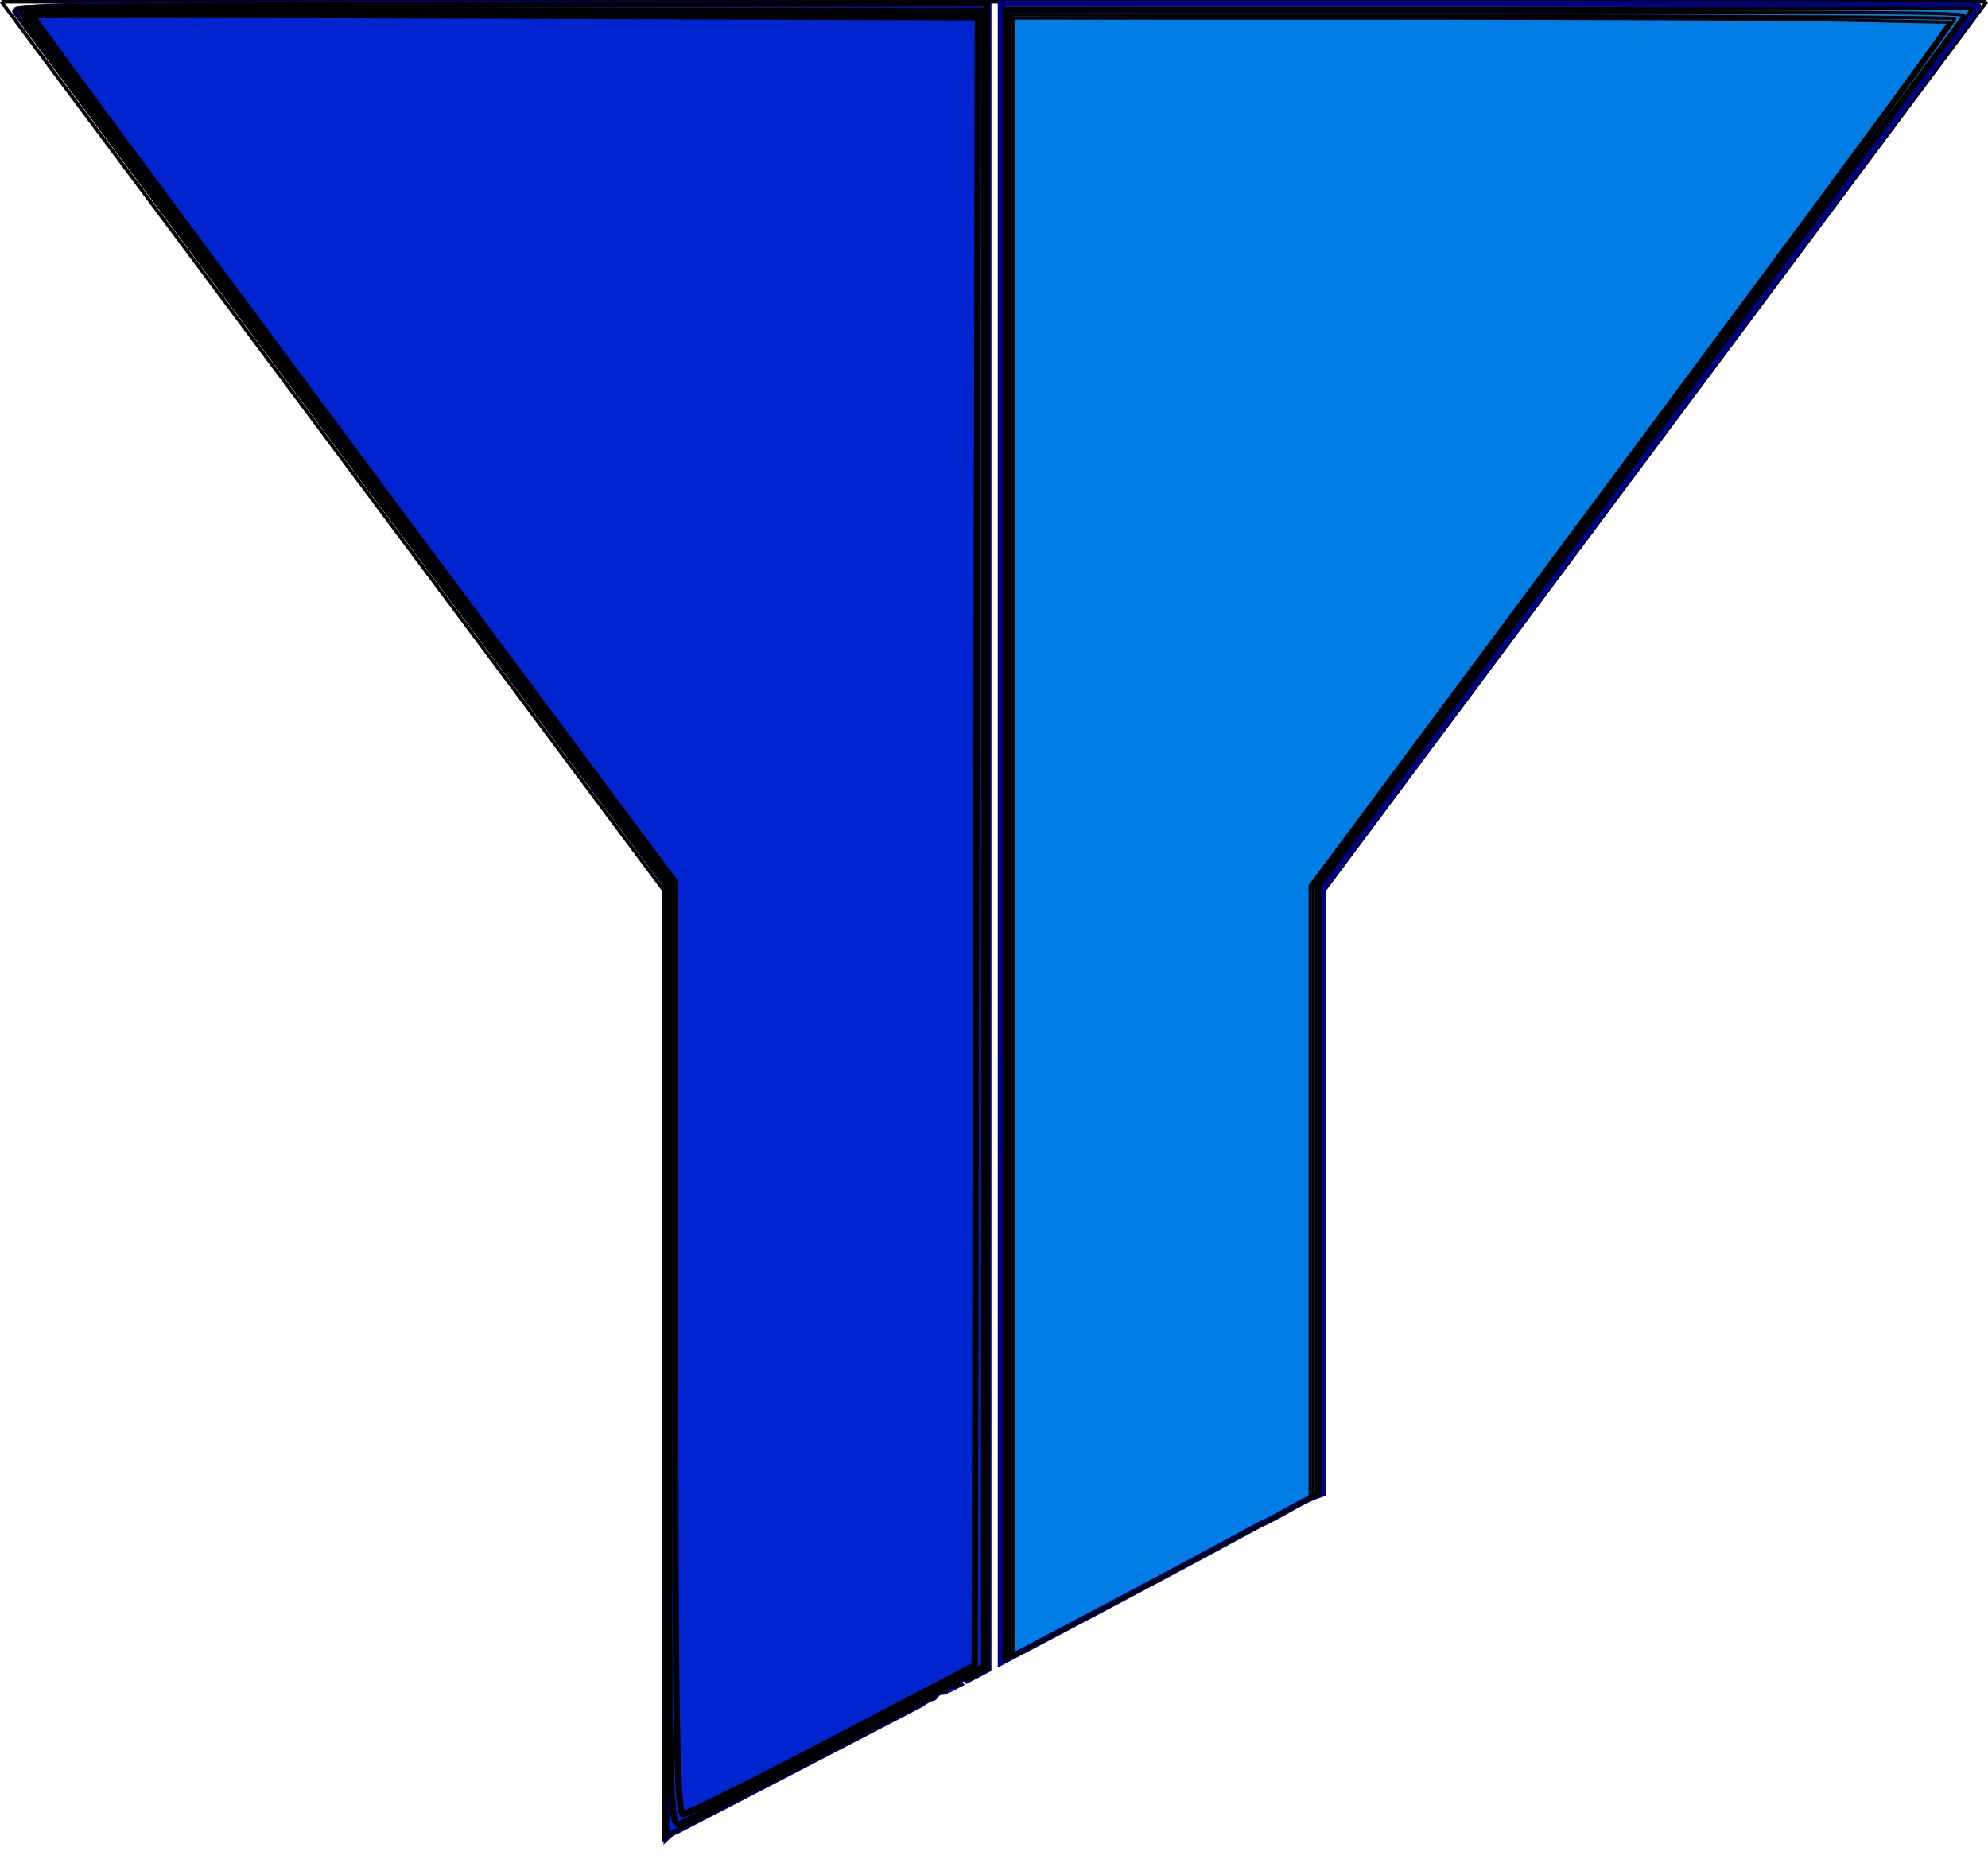 <?xml version="1.0" encoding="UTF-8" standalone="no"?>
<!-- Created with Inkscape (http://www.inkscape.org/) -->

<svg
   xmlns:dc="http://purl.org/dc/elements/1.1/"
   xmlns:cc="http://creativecommons.org/ns#"
   xmlns:rdf="http://www.w3.org/1999/02/22-rdf-syntax-ns#"
   xmlns:svg="http://www.w3.org/2000/svg"
   xmlns="http://www.w3.org/2000/svg"
   xmlns:sodipodi="http://sodipodi.sourceforge.net/DTD/sodipodi-0.dtd"
   xmlns:inkscape="http://www.inkscape.org/namespaces/inkscape"
   width="150.212mm"
   height="141.072mm"
   viewBox="0 0 150.212 141.072"
   version="1.1"
   id="svg8"
   inkscape:version="0.92.3 (3ce5693, 2018-03-11)"
   sodipodi:docname="filter.svg">
  <defs
     id="defs2">
    <inkscape:perspective
       sodipodi:type="inkscape:persp3d"
       inkscape:vp_x="0 : 70.535965 : 1"
       inkscape:vp_y="0 : 1000 : 0"
       inkscape:vp_z="150.21214 : 70.535965 : 1"
       inkscape:persp3d-origin="75.10607 : 47.023977 : 1"
       id="perspective3767" />
  </defs>
  <sodipodi:namedview
     id="base"
     pagecolor="#ffffff"
     bordercolor="#666666"
     borderopacity="1.0"
     inkscape:pageopacity="0.0"
     inkscape:pageshadow="2"
     inkscape:zoom="0.5561514"
     inkscape:cx="115.20277"
     inkscape:cy="146.40023"
     inkscape:document-units="mm"
     inkscape:current-layer="layer1"
     showgrid="false"
     inkscape:measure-start="283.852,532.401"
     inkscape:measure-end="0,0"
     inkscape:window-width="1366"
     inkscape:window-height="664"
     inkscape:window-x="0"
     inkscape:window-y="27"
     inkscape:window-maximized="1" />
  <g
     inkscape:label="Layer 1"
     inkscape:groupmode="layer"
     id="layer1"
     transform="translate(-25.108,-132.262)">
    <path
       style="fill:none;stroke:#000000;stroke-width:0.264px;stroke-linecap:butt;stroke-linejoin:miter;stroke-opacity:1"
       d="M 25.214,132.394 H 175.214"
       id="path3717"
       inkscape:connector-curvature="0" />
    <path
       style="fill:none;stroke:#000000;stroke-width:0.265px;stroke-linecap:butt;stroke-linejoin:miter;stroke-opacity:1"
       d="m 25.214,132.394 50,67.079"
       id="path3759"
       inkscape:connector-curvature="0" />
    <path
       style="fill:none;stroke:#000000;stroke-width:0.265px;stroke-linecap:butt;stroke-linejoin:miter;stroke-opacity:1"
       d="m 175.214,132.394 -50,67.079"
       id="path3761"
       inkscape:connector-curvature="0" />
    <path
       id="path6679"
       transform="matrix(0.265,0,0,0.265,25.108,132.262)"
       style="fill:#007ee5;stroke:#000080;stroke-width:1.798;fill-opacity:1"
       d="M 285.383,1.066 V 266.281 474.033 c 24.743,-12.972 49.428,-26.053 73.99,-39.365 4.605,-2.042 8.832,-4.824 13.348,-7.041 0.415,-0.203 2.56,-1.185 3.82,-1.512 0.179,-0.072 0.364,-0.137 0.545,-0.207 V 392.467 253.436 l 93.498,-125.467 c 51.425,-69.007 93.5,-125.791 93.5,-126.186 0,-0.394 -62.707,-0.717 -139.35,-0.717 z" />
    <path
       id="path6681"
       transform="matrix(0.265,0,0,0.265,25.108,132.262)"
       style="fill:#0024d0;stroke:#000080;stroke-width:1.798"
       d="M 142.217,1.066 C 30.819,1.066 3.001,1.521 4.408,3.314 5.378,4.551 47.552,61.14 98.129,129.07 l 91.957,123.51 v 139.459 131.842 c 0.923,-0.906 1.864,-1.473 2.752,-1.738 23.358,-12.103 46.723,-24.195 70.053,-36.355 0.136,-0.117 0.269,-0.236 0.389,-0.359 1.922,-1.111 1.587,-1.055 2.395,-1.227 l 0.002,-0.002 c 0.179,-0.276 0.502,-0.403 0.84,-0.496 0.39,-0.495 0.809,-0.951 1.348,-1.262 l 1.684,-0.146 c 0.152,-0.272 0.321,-0.528 0.564,-0.717 0.065,-0.051 0.113,-0.085 0.176,-0.133 0.39,-0.641 0.766,-1.226 0.842,-1.332 0.175,0.119 0.35,0.237 0.525,0.355 1.467,-0.948 1.637,-0.617 1.203,0.111 0.299,-0.156 0.598,-0.311 0.896,-0.467 -0.221,-0.341 -0.444,-0.681 -0.635,-1.041 -0.199,-0.375 0.812,-0.256 1.23,-0.322 0.404,-0.064 0.962,-0.375 1.227,-0.062 0.092,0.109 0.169,0.228 0.256,0.34 1.984,-1.038 3.971,-2.071 5.955,-3.109 V 266.281 1.066 Z M 266.361,483.898 c -0.16,0.077 -0.297,0.158 -0.383,0.234 0.038,-0.008 0.09,-0.02 0.139,-0.031 0.051,-0.026 0.101,-0.053 0.152,-0.08 0.03,-0.041 0.061,-0.082 0.092,-0.123 z" />
    <path
       id="path4545"
       transform="matrix(0.265,0,0,0.265,25.108,132.262)"
       style="fill:#007ee5;stroke:#000000;stroke-width:0.899;fill-opacity:0"
       d="M 286.359,2.463 V 266.33 473.521 c 24.416,-12.804 48.775,-25.716 73.014,-38.854 4.605,-2.042 8.832,-4.824 13.348,-7.041 0.388,-0.19 2.268,-1.043 3.543,-1.422 V 391.457 252.715 l 40.152,-53.877 C 455.997,145.73 539.343,33.618 554.551,13.027 L 562.354,2.463 H 424.355 Z" />
    <path
       id="path4547"
       transform="matrix(0.265,0,0,0.265,25.108,132.262)"
       style="fill:#007ee5;fill-opacity:0;stroke:#000000;stroke-width:0.899"
       d="M 287.258,3.363 V 266.33 473.049 c 24.115,-12.65 48.174,-25.405 72.115,-38.381 4.605,-2.042 8.832,-4.824 13.348,-7.041 0.301,-0.148 1.517,-0.703 2.643,-1.123 v -35.496 -138.293 l 16.004,-21.512 C 400.168,219.372 441.489,163.773 483.193,107.65 524.897,51.528 559.417,5.104 559.902,4.486 560.608,3.588 533.304,3.363 424.021,3.363 Z" />
    <path
       id="path4549"
       transform="matrix(0.265,0,0,0.265,25.108,132.262)"
       style="fill:#007ee5;fill-opacity:0;stroke:#000000;stroke-width:0.899"
       d="M 288.158,4.229 V 266.314 472.578 c 23.813,-12.495 47.571,-25.096 71.215,-37.91 4.605,-2.042 8.832,-4.824 13.348,-7.041 0.221,-0.108 0.937,-0.434 1.744,-0.768 V 390.539 252.68 l 35.67,-48.016 C 429.754,178.255 471.04,122.718 501.881,81.248 532.722,39.778 557.699,5.592 557.387,5.279 557.074,4.967 496.37,4.602 422.488,4.469 Z" />
    <path
       id="path4551"
       transform="matrix(0.265,0,0,0.265,25.108,132.262)"
       style="fill:#007ee5;fill-opacity:0;stroke:#000000;stroke-width:0.899"
       d="M 289.057,5.16 V 266.33 472.105 c 23.512,-12.341 46.97,-24.784 70.316,-37.438 4.605,-2.042 8.832,-4.824 13.348,-7.041 0.11,-0.054 0.541,-0.24 0.846,-0.377 V 390.043 252.586 l 61.732,-83.031 C 508.553,71.026 536.703,32.993 547.719,17.666 L 555.854,6.346 526.146,5.754 C 509.808,5.428 449.779,5.16 392.748,5.16 Z" />
    <path
       id="path4553"
       transform="matrix(0.265,0,0,0.265,25.108,132.262)"
       style="fill:#007ee5;fill-opacity:0;stroke:#000000;stroke-width:0.899"
       d="M 281.865,0.561 144.986,0.9 C 69.703,1.087 7.198,1.56 6.086,1.955 4.973,2.35 4.077,2.929 4.096,3.242 4.114,3.555 45.767,59.642 96.658,127.879 l 92.531,124.066 0.037,140.025 0.035,132.492 c 0.156,-0.073 0.322,-0.145 0.465,-0.189 1.036,-1.13 2.107,-1.831 3.111,-2.131 23.358,-12.103 46.723,-24.197 70.053,-36.357 0.136,-0.117 0.269,-0.235 0.389,-0.357 1.922,-1.111 1.587,-1.055 2.395,-1.227 l 0.002,-0.002 c 0.179,-0.276 0.502,-0.403 0.84,-0.496 0.39,-0.495 0.809,-0.951 1.348,-1.262 l 1.684,-0.146 c 0.152,-0.272 0.321,-0.528 0.564,-0.717 0.065,-0.051 0.113,-0.085 0.176,-0.133 0.39,-0.641 0.766,-1.226 0.842,-1.332 0.175,0.119 0.35,0.237 0.525,0.355 1.466,-0.947 1.638,-0.616 1.205,0.111 0.298,-0.156 0.596,-0.311 0.895,-0.467 -0.221,-0.341 -0.444,-0.681 -0.635,-1.041 -0.199,-0.375 0.812,-0.256 1.23,-0.322 0.404,-0.064 0.962,-0.375 1.227,-0.062 0.092,0.109 0.169,0.228 0.256,0.34 2.01,-1.051 4.023,-2.098 6.033,-3.15 V 266.279 Z M 266.361,483.898 c -0.16,0.077 -0.297,0.158 -0.383,0.234 0.038,-0.008 0.089,-0.02 0.137,-0.031 0.051,-0.027 0.103,-0.053 0.154,-0.08 0.03,-0.041 0.061,-0.082 0.092,-0.123 z" />
    <path
       id="path4555"
       transform="matrix(0.265,0,0,0.265,25.108,132.262)"
       style="fill:#007ee5;fill-opacity:0;stroke:#000000;stroke-width:0.899"
       d="m 280.965,1.34 -136.887,0.375 C 68.79,1.922 6.697,2.397 6.094,2.77 5.331,3.241 7.361,6.647 12.771,13.969 26.507,32.555 115.07,151.476 153.176,202.5 l 36.928,49.445 0.029,139.576 0.027,132.287 c 0.899,-0.864 1.813,-1.408 2.678,-1.666 23.358,-12.103 46.722,-24.195 70.051,-36.355 0.136,-0.118 0.27,-0.236 0.391,-0.359 1.922,-1.111 1.587,-1.055 2.395,-1.227 0,0 0.002,-0.002 0.002,-0.002 0.179,-0.276 0.502,-0.403 0.84,-0.496 0.39,-0.495 0.809,-0.951 1.348,-1.262 l 1.684,-0.146 c 0.152,-0.272 0.321,-0.528 0.564,-0.717 0.065,-0.051 0.113,-0.085 0.176,-0.133 0.39,-0.641 0.766,-1.226 0.842,-1.332 0.175,0.119 0.35,0.237 0.525,0.355 1.468,-0.948 1.638,-0.616 1.203,0.113 0.299,-0.156 0.598,-0.313 0.896,-0.469 -0.221,-0.341 -0.444,-0.681 -0.635,-1.041 -0.199,-0.375 0.812,-0.256 1.23,-0.322 0.404,-0.064 0.962,-0.375 1.227,-0.062 0.092,0.109 0.17,0.229 0.258,0.342 1.71,-0.894 3.422,-1.785 5.131,-2.68 V 266.219 Z M 266.361,483.898 c -0.16,0.077 -0.297,0.158 -0.383,0.234 0.039,-0.008 0.091,-0.02 0.141,-0.031 0.05,-0.026 0.099,-0.052 0.148,-0.078 0.031,-0.042 0.062,-0.084 0.094,-0.125 z" />
    <path
       style="fill:#000080;fill-opacity:0;stroke:#000000;stroke-width:1.798"
       d="M 190.722,386.348 V 251.39 L 99.02,128.288 C 48.584,60.582 7.318,4.712 7.318,4.131 7.318,3.551 68.813,3.077 143.972,3.077 H 280.625 V 239.148 475.22 l -5.844,2.809 c -3.214,1.545 -22.026,11.372 -41.805,21.837 -19.779,10.465 -37.377,19.57 -39.108,20.234 -2.98,1.142 -3.147,-5.96 -3.147,-133.752 z"
       id="path5033"
       inkscape:connector-curvature="0"
       transform="matrix(0.265,0,0,0.265,25.108,132.262)" />
    <path
       style="fill:#000080;fill-opacity:0;stroke:#000000;stroke-width:1.798"
       d="M 192.52,384.457 V 251.59 L 139.152,179.927 C 68.045,84.443 9.117,4.893 9.116,4.386 9.116,4.16 69.804,4.188 143.978,4.448 l 134.862,0.472 -0.456,234.967 -0.456,234.967 -40.457,21.207 c -22.251,11.664 -41.468,21.22 -42.704,21.235 -1.778,0.022 -2.248,-27.729 -2.248,-132.84 z"
       id="path5035"
       inkscape:connector-curvature="0"
       transform="matrix(0.265,0,0,0.265,25.108,132.262)" />
  </g>
</svg>
